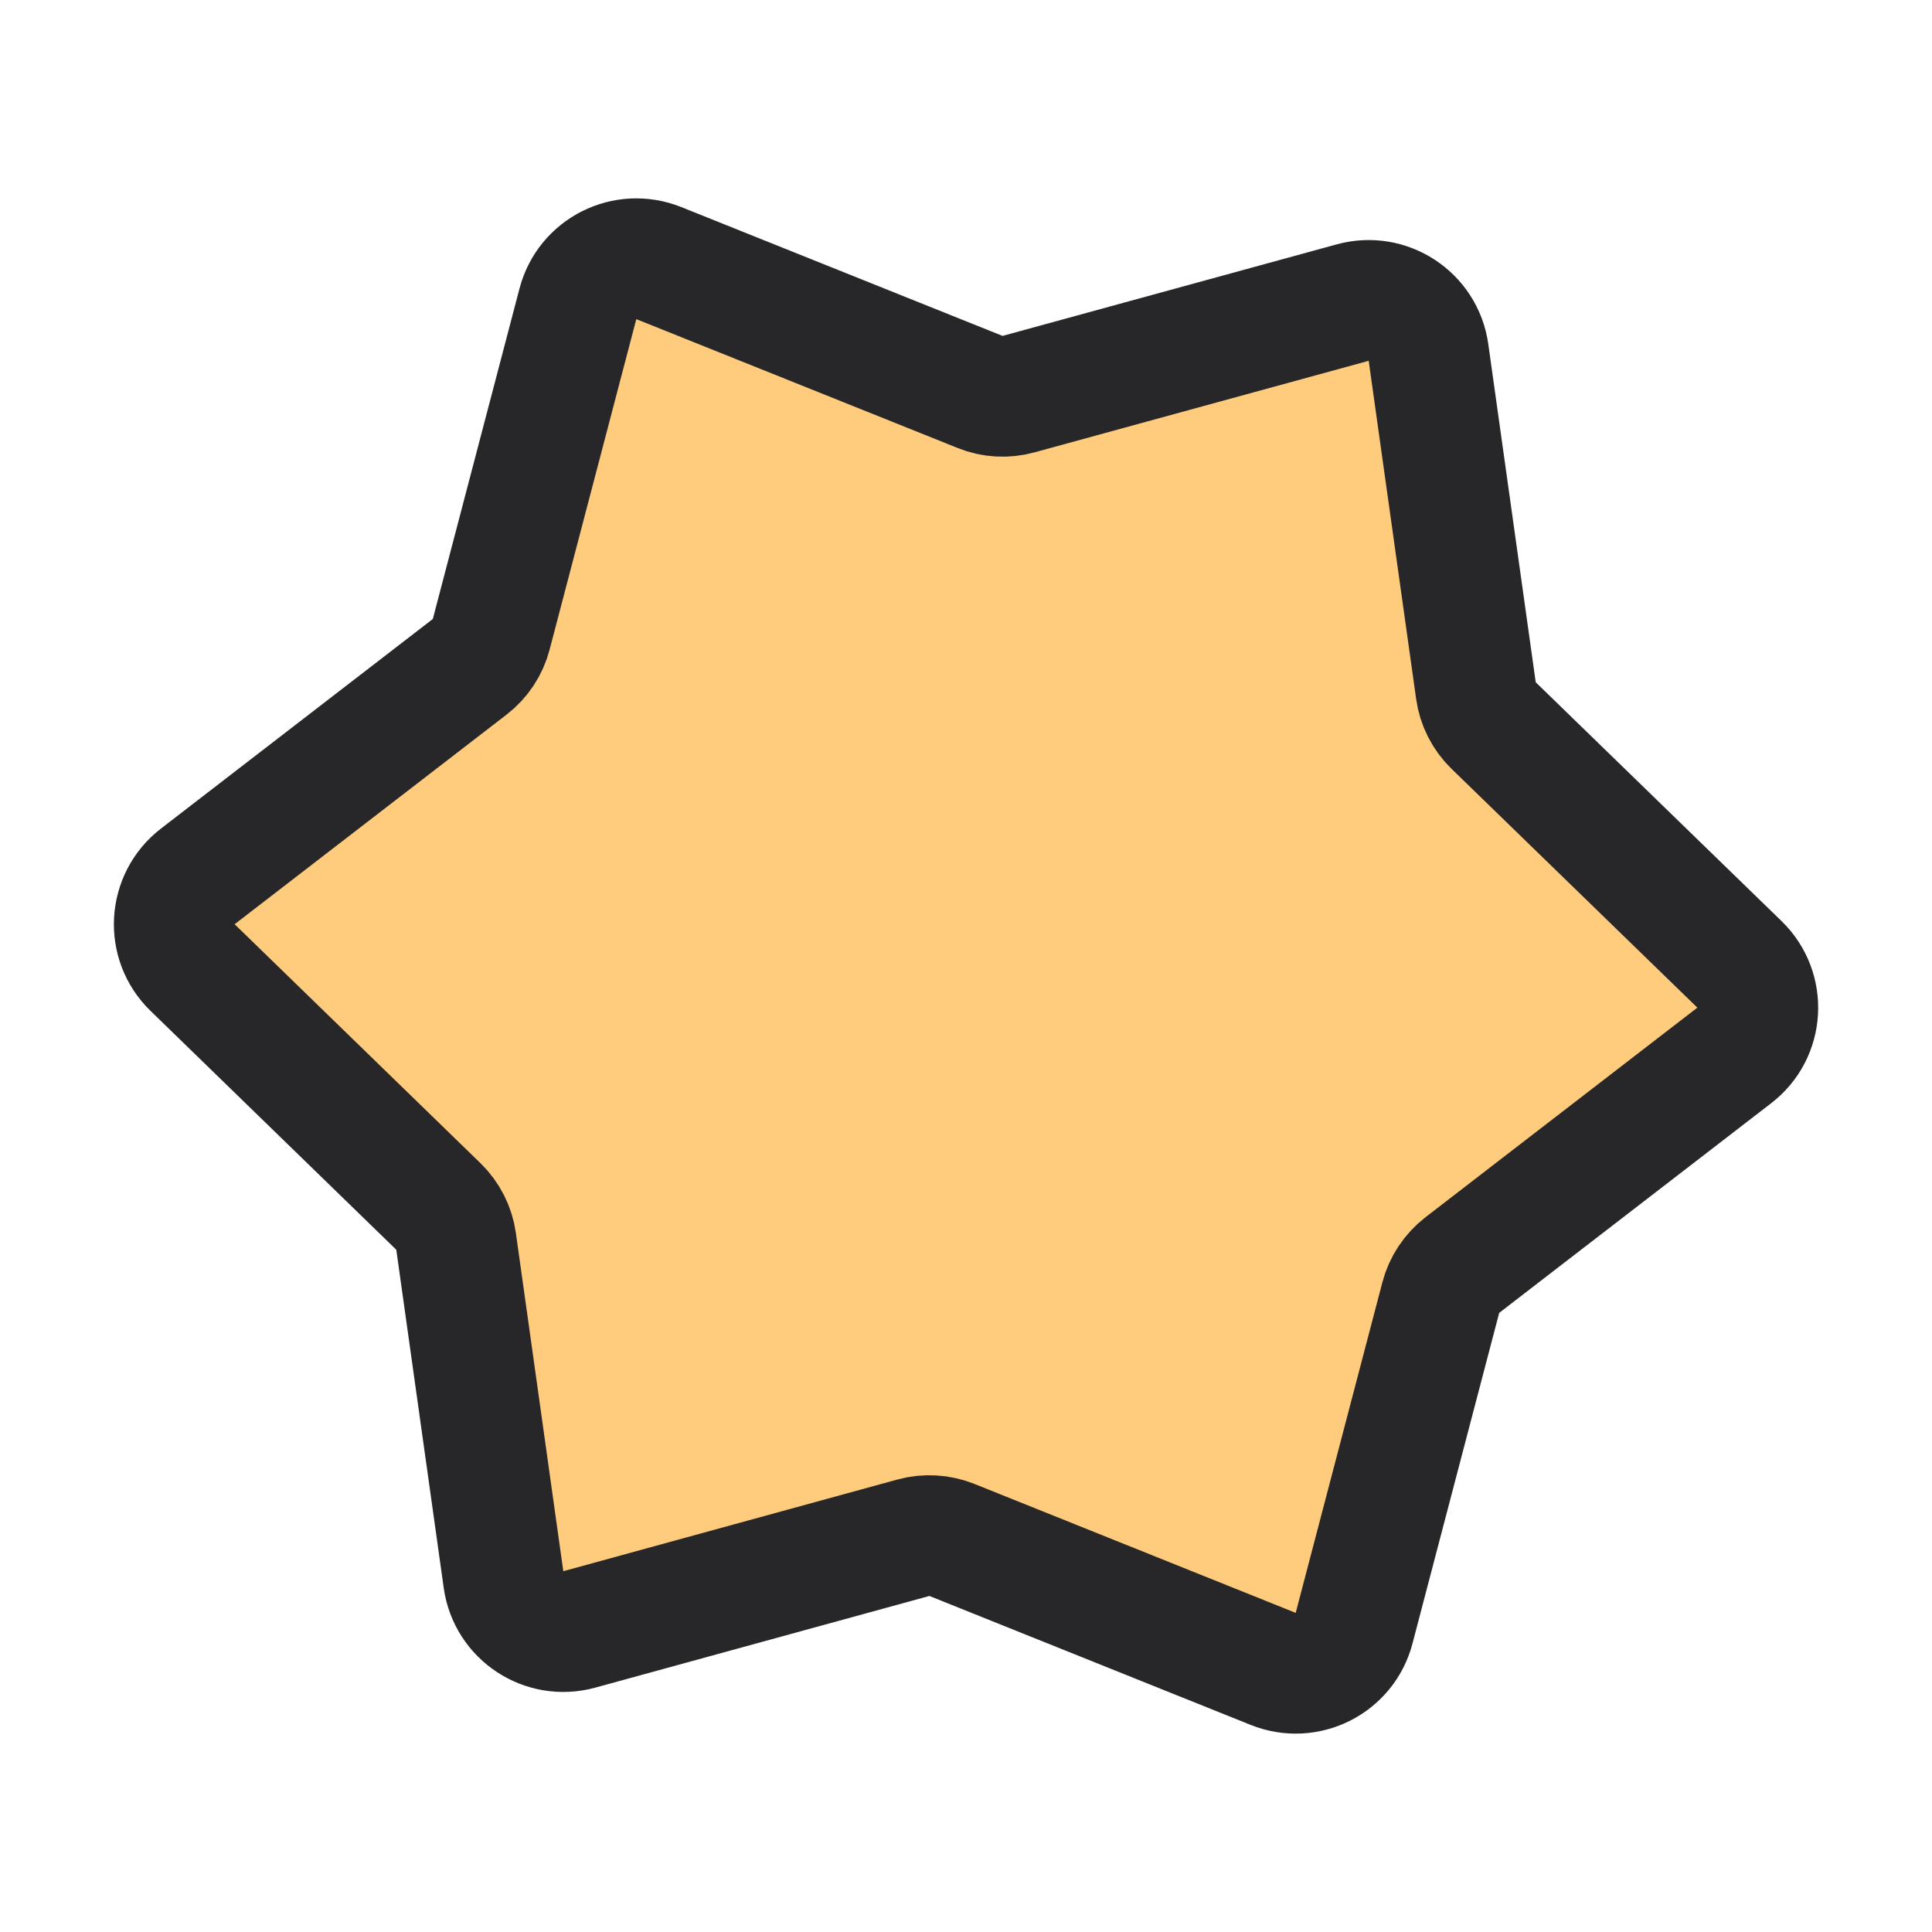 <svg width="16" height="16" viewBox="0 0 16 16" fill="none" xmlns="http://www.w3.org/2000/svg">
<path fill-rule="evenodd" clip-rule="evenodd" d="M8.435 3.264C8.33 3.293 8.218 3.287 8.117 3.246L5.456 2.179C5.176 2.067 4.862 2.225 4.786 2.516L4.068 5.253C4.04 5.36 3.977 5.455 3.89 5.522L1.638 7.258C1.397 7.444 1.376 7.801 1.595 8.013L3.63 9.991C3.71 10.069 3.762 10.171 3.777 10.28L4.17 13.082C4.212 13.38 4.507 13.574 4.798 13.494L7.564 12.735C7.67 12.706 7.782 12.713 7.883 12.753L10.544 13.821C10.824 13.933 11.138 13.775 11.214 13.484L11.932 10.746C11.96 10.639 12.023 10.545 12.11 10.477L14.362 8.741C14.604 8.556 14.624 8.199 14.406 7.987L12.369 6.008C12.29 5.931 12.238 5.829 12.223 5.719L11.83 2.918C11.788 2.62 11.493 2.426 11.202 2.506L8.435 3.264Z" fill="#FFCB7C" stroke="#27272A"/>
</svg>
